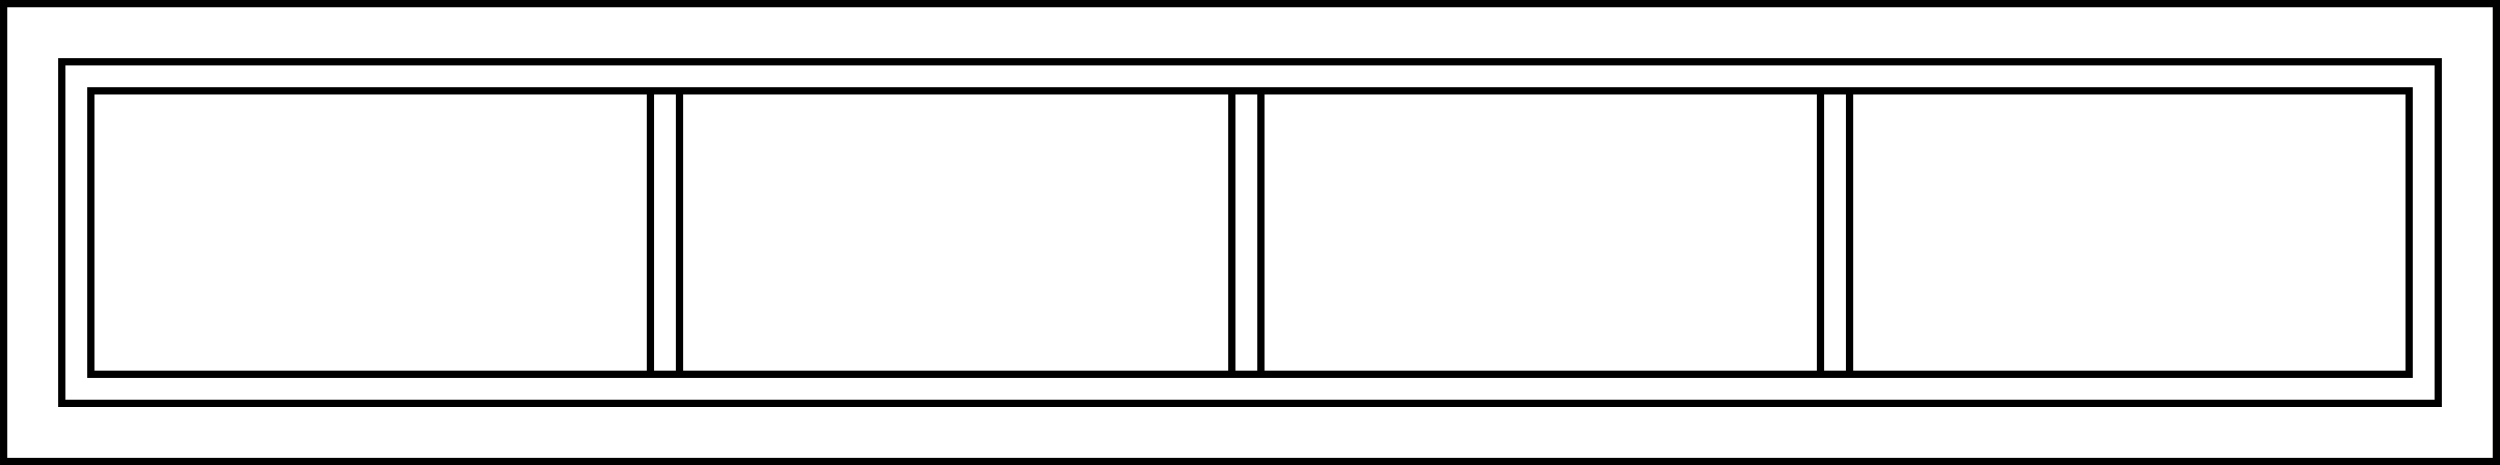 <?xml version="1.0" encoding="UTF-8" standalone="no"?>
<svg
   xmlns:dc="http://purl.org/dc/elements/1.1/"
   xmlns:cc="http://creativecommons.org/ns#"
   xmlns:rdf="http://www.w3.org/1999/02/22-rdf-syntax-ns#"
   xmlns:svg="http://www.w3.org/2000/svg"
   xmlns="http://www.w3.org/2000/svg"
   xmlns:sodipodi="http://sodipodi.sourceforge.net/DTD/sodipodi-0.dtd"
   xmlns:inkscape="http://www.inkscape.org/namespaces/inkscape"
   width="172mm"
   height="32mm"
   viewBox="0 0 609.449 113.386"
   id="svg2"
   version="1.1"
   inkscape:version="1.0.2 (e86c8708, 2021-01-15)"
   sodipodi:docname="horz8to1simdiv.svg">
  <defs
     id="defs4" />
  <sodipodi:namedview
     id="base"
     pagecolor="#ffffff"
     bordercolor="#666666"
     borderopacity="1.0"
     inkscape:pageopacity="0.0"
     inkscape:pageshadow="2"
     inkscape:zoom="1.3361463"
     inkscape:cx="304.72443"
     inkscape:cy="56.69294"
     inkscape:document-units="mm"
     inkscape:current-layer="layer1"
     showgrid="false"
     objecttolerance="20"
     guidetolerance="10000"
     showguides="false"
     inkscape:guide-bbox="true"
     inkscape:window-width="1440"
     inkscape:window-height="793"
     inkscape:window-x="0"
     inkscape:window-y="25"
     inkscape:window-maximized="1"
     inkscape:document-rotation="0">
    <inkscape:grid
       type="xygrid"
       id="grid4136"
       units="mm"
       spacingx="3.543"
       spacingy="3.543"
       empspacing="10"
       originx="2.1758352e-05"
       originy="2.4978352e-05" />
    <sodipodi:guide
       position="411.024,496.063"
       orientation="1,0"
       id="guide4213"
       inkscape:label=""
       inkscape:color="rgb(0,0,255)" />
  </sodipodi:namedview>
  <g
     inkscape:label="Layer 1"
     inkscape:groupmode="layer"
     id="layer1"
     transform="translate(2.1758352e-5,-938.976)">
    <path
       id="rect4240"
       style="fill:none;fill-rule:evenodd;stroke:#000000;stroke-width:1.772;stroke-linecap:butt;stroke-linejoin:miter;stroke-miterlimit:4;stroke-dasharray:none;stroke-opacity:1"
       transform="rotate(90)"
       d="m 961.122,-587.303 h 69.094 v 565.157 h -69.094 z m -1.8e-4,428.74 h 69.095 v 136.418 h -69.095 z m 0,-141.732 h 69.095 v 134.646 h -69.095 z m 0,-143.504 h 69.095 v 136.418 h -69.095 z m 0,-143.504 h 69.095 v 136.418 h -69.095 z m -21.26,-21.26 H 1051.476 V -0.886 H 939.862 Z m 14.173,14.173 h 83.268 v 579.331 h -83.268 z" />
  </g>
</svg>

